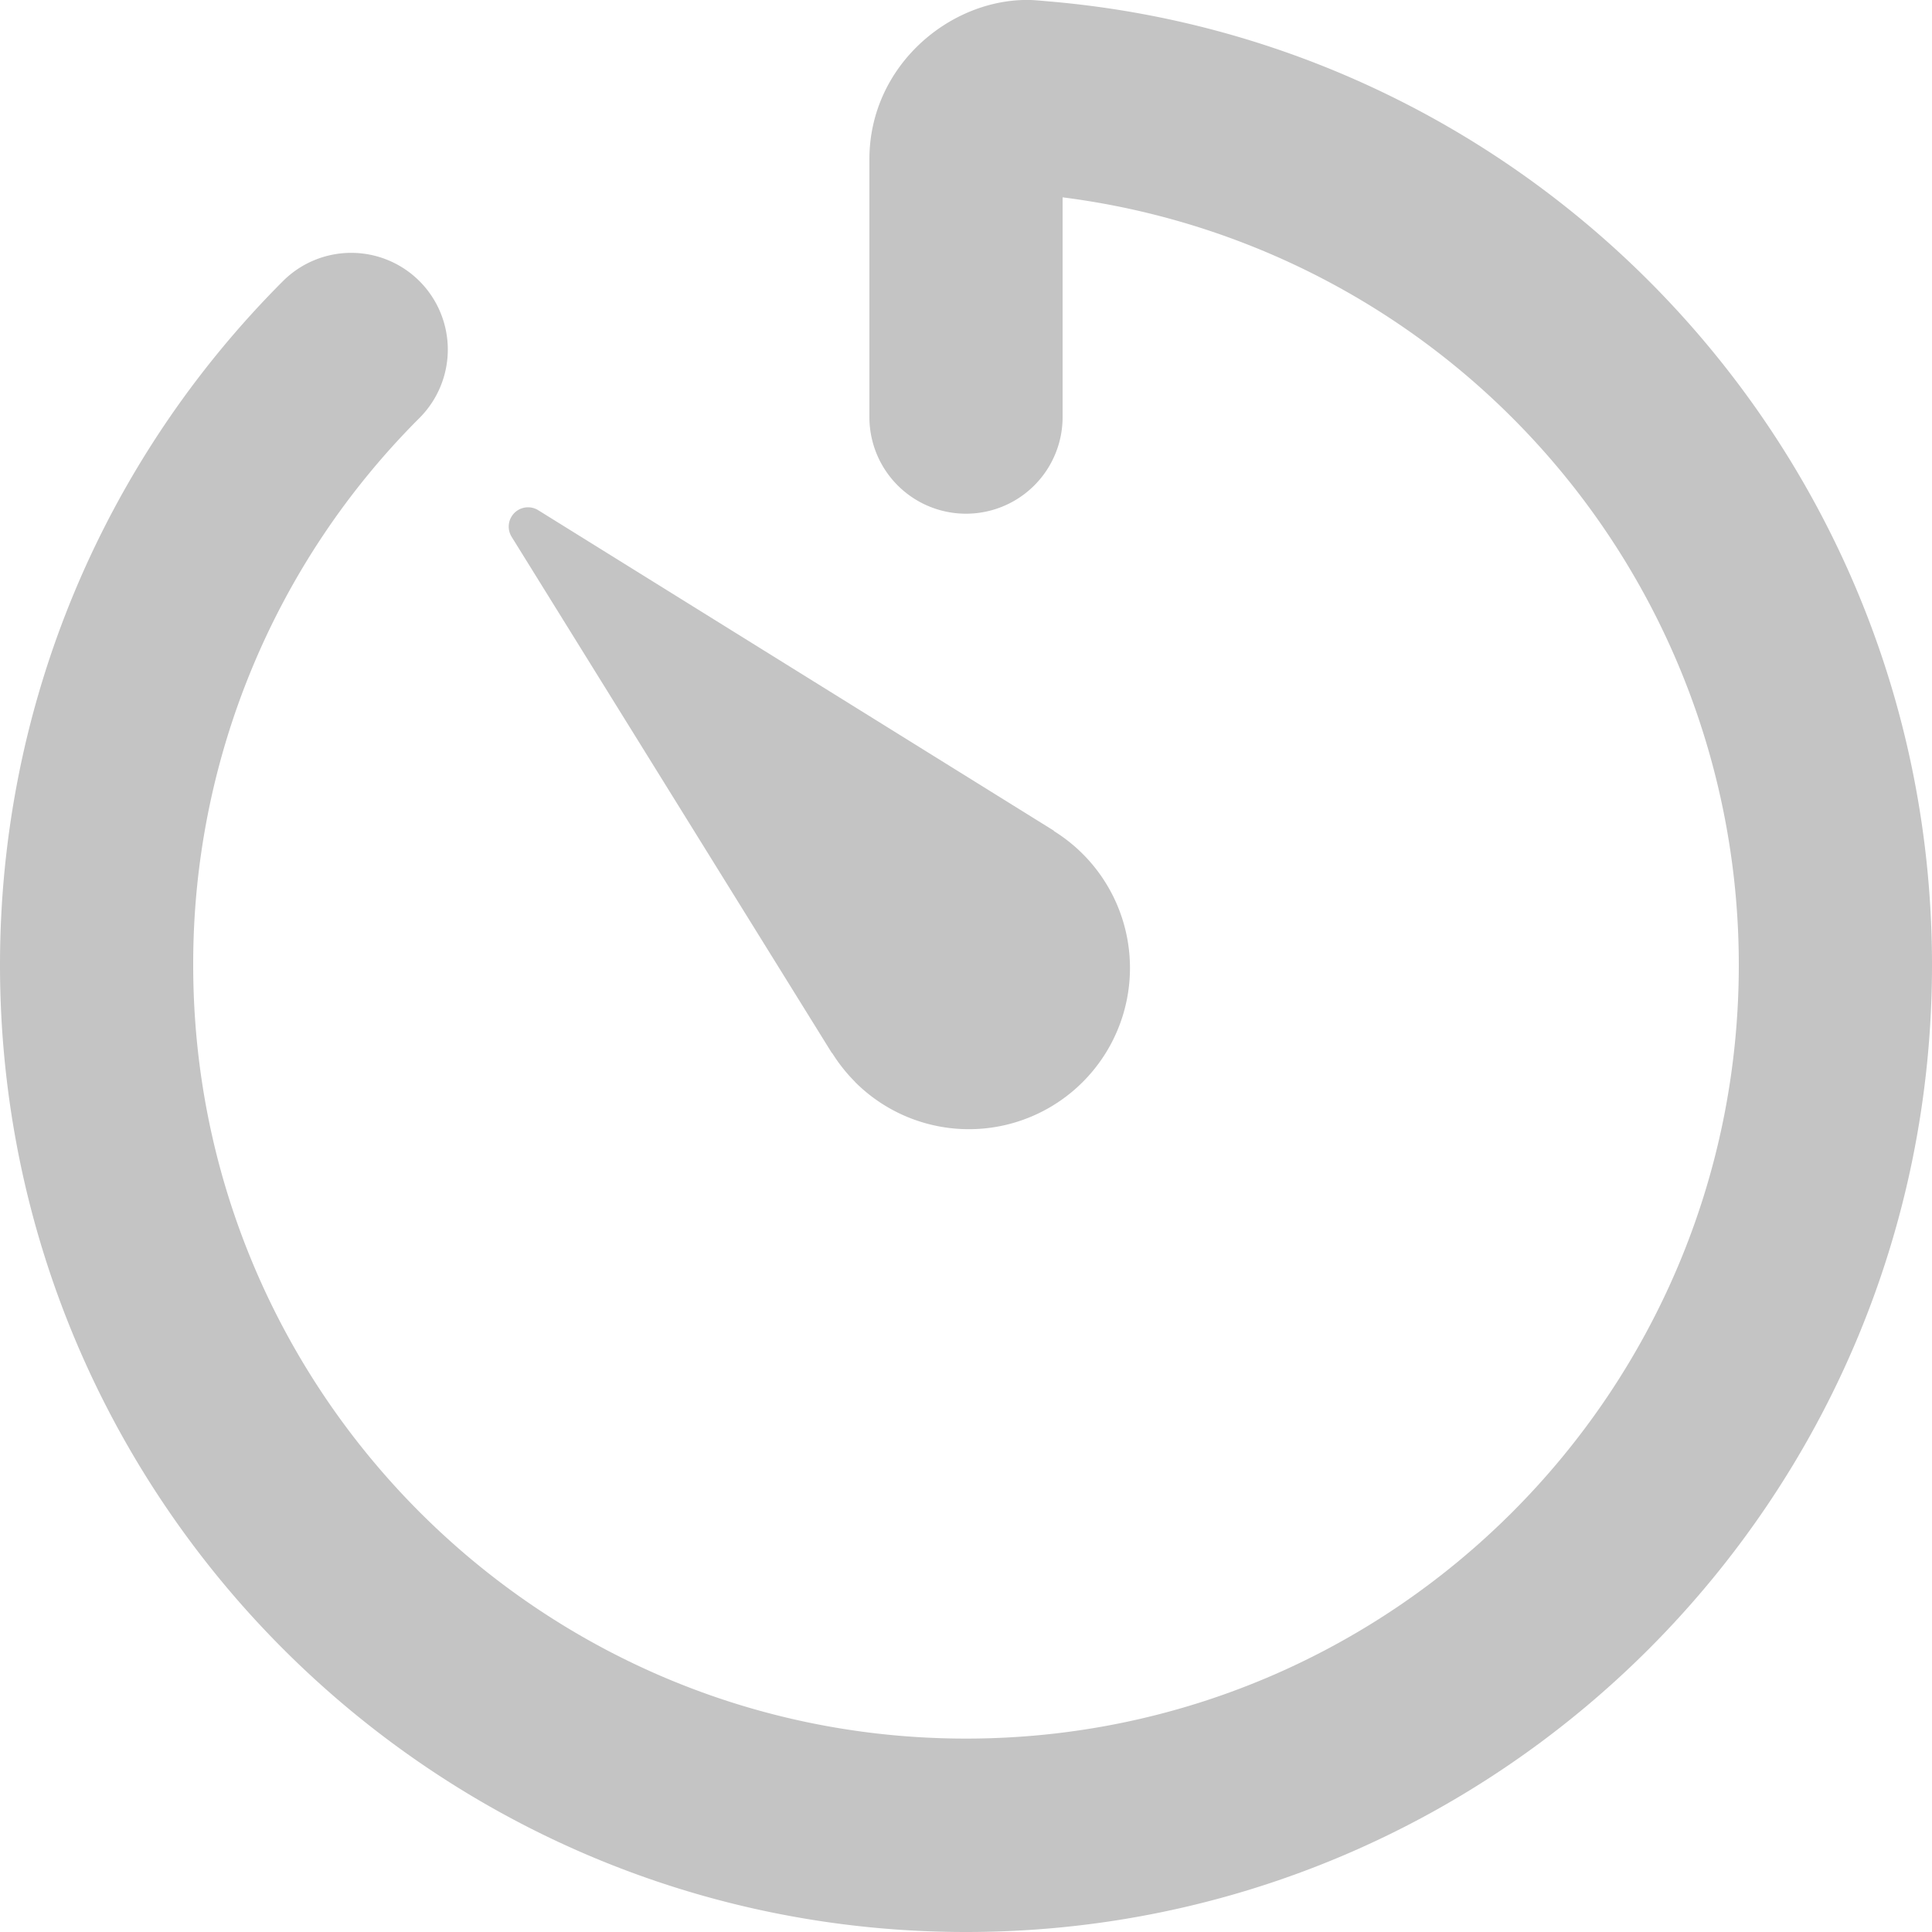 <svg width="28" height="28" fill="none" xmlns="http://www.w3.org/2000/svg"><path fill-rule="evenodd" clip-rule="evenodd" d="M25.2 13.985A11.21 11.21 0 0 0 15.4 2.86v3.185a1.4 1.4 0 1 1-2.8 0V2.31C12.6.943 13.785-.03 14.936 0c.069.003.137.009.205.015l.068.006C22.375.635 28 6.652 28 13.985 28 21.725 21.732 28 14 28S0 21.725 0 13.985c0-3.766 1.493-7.3 4.1-9.91a1.399 1.399 0 0 1 1.98 0 1.403 1.403 0 0 1 0 1.982 11.177 11.177 0 0 0-3.28 7.928c0 6.192 5.014 11.212 11.2 11.212 6.186 0 11.2-5.02 11.2-11.212ZM12.393 15.68a2.344 2.344 0 0 1-.334-.421l-.003.002L7.415 7.78a.28.28 0 0 1 .385-.386l7.475 4.646-.003.003a2.337 2.337 0 0 1 .42 3.638 2.332 2.332 0 0 1-3.3 0Z" fill="#C4C4C4"/></svg>